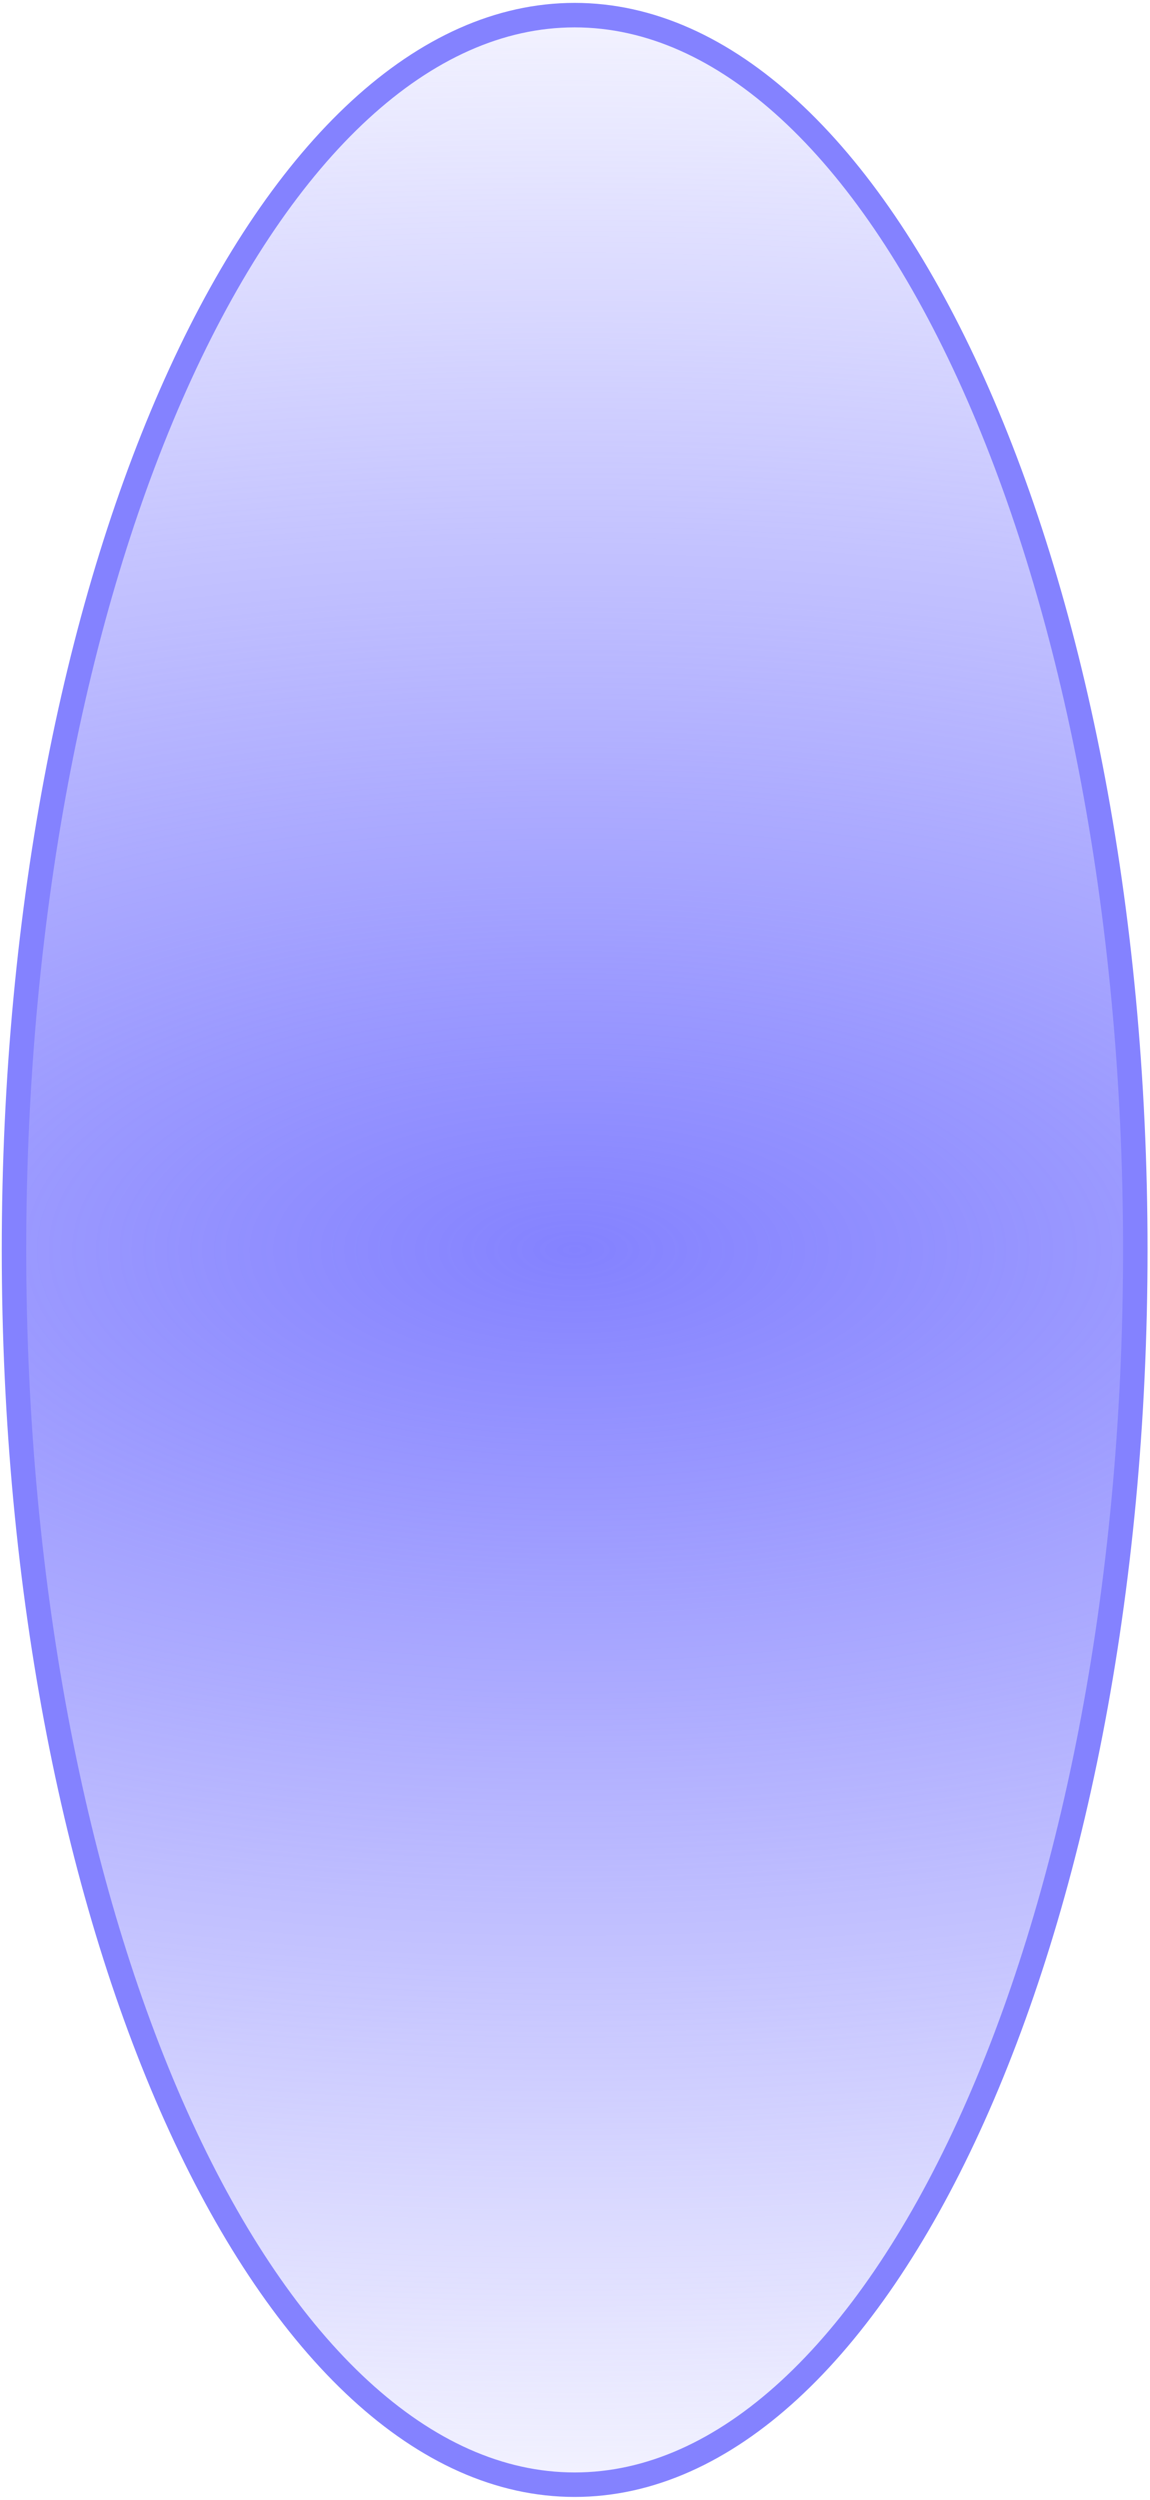 <svg width="209" height="454" viewBox="0 0 209 454" fill="none" xmlns="http://www.w3.org/2000/svg">
<path d="M104.436 2.748C131.792 2.748 157.269 26.963 176.037 67.786C194.716 108.418 206.328 164.706 206.328 227C206.328 289.294 194.716 345.582 176.037 386.214C157.269 427.037 131.792 451.252 104.436 451.252C77.081 451.252 51.603 427.037 32.836 386.214C14.156 345.582 2.544 289.294 2.544 227C2.544 164.706 14.156 108.418 32.836 67.786C51.603 26.963 77.081 2.748 104.436 2.748Z" fill="url(#paint0_radial)" stroke="#8482FF" stroke-width="4.449"/>
<defs>
<radialGradient id="paint0_radial" cx="0" cy="0" r="1" gradientUnits="userSpaceOnUse" gradientTransform="translate(104.436 227) rotate(90) scale(251.838 547.802)">
<stop stop-color="#8482FF"/>
<stop offset="1" stop-color="#8482FF" stop-opacity="0"/>
</radialGradient>
</defs>
</svg>
